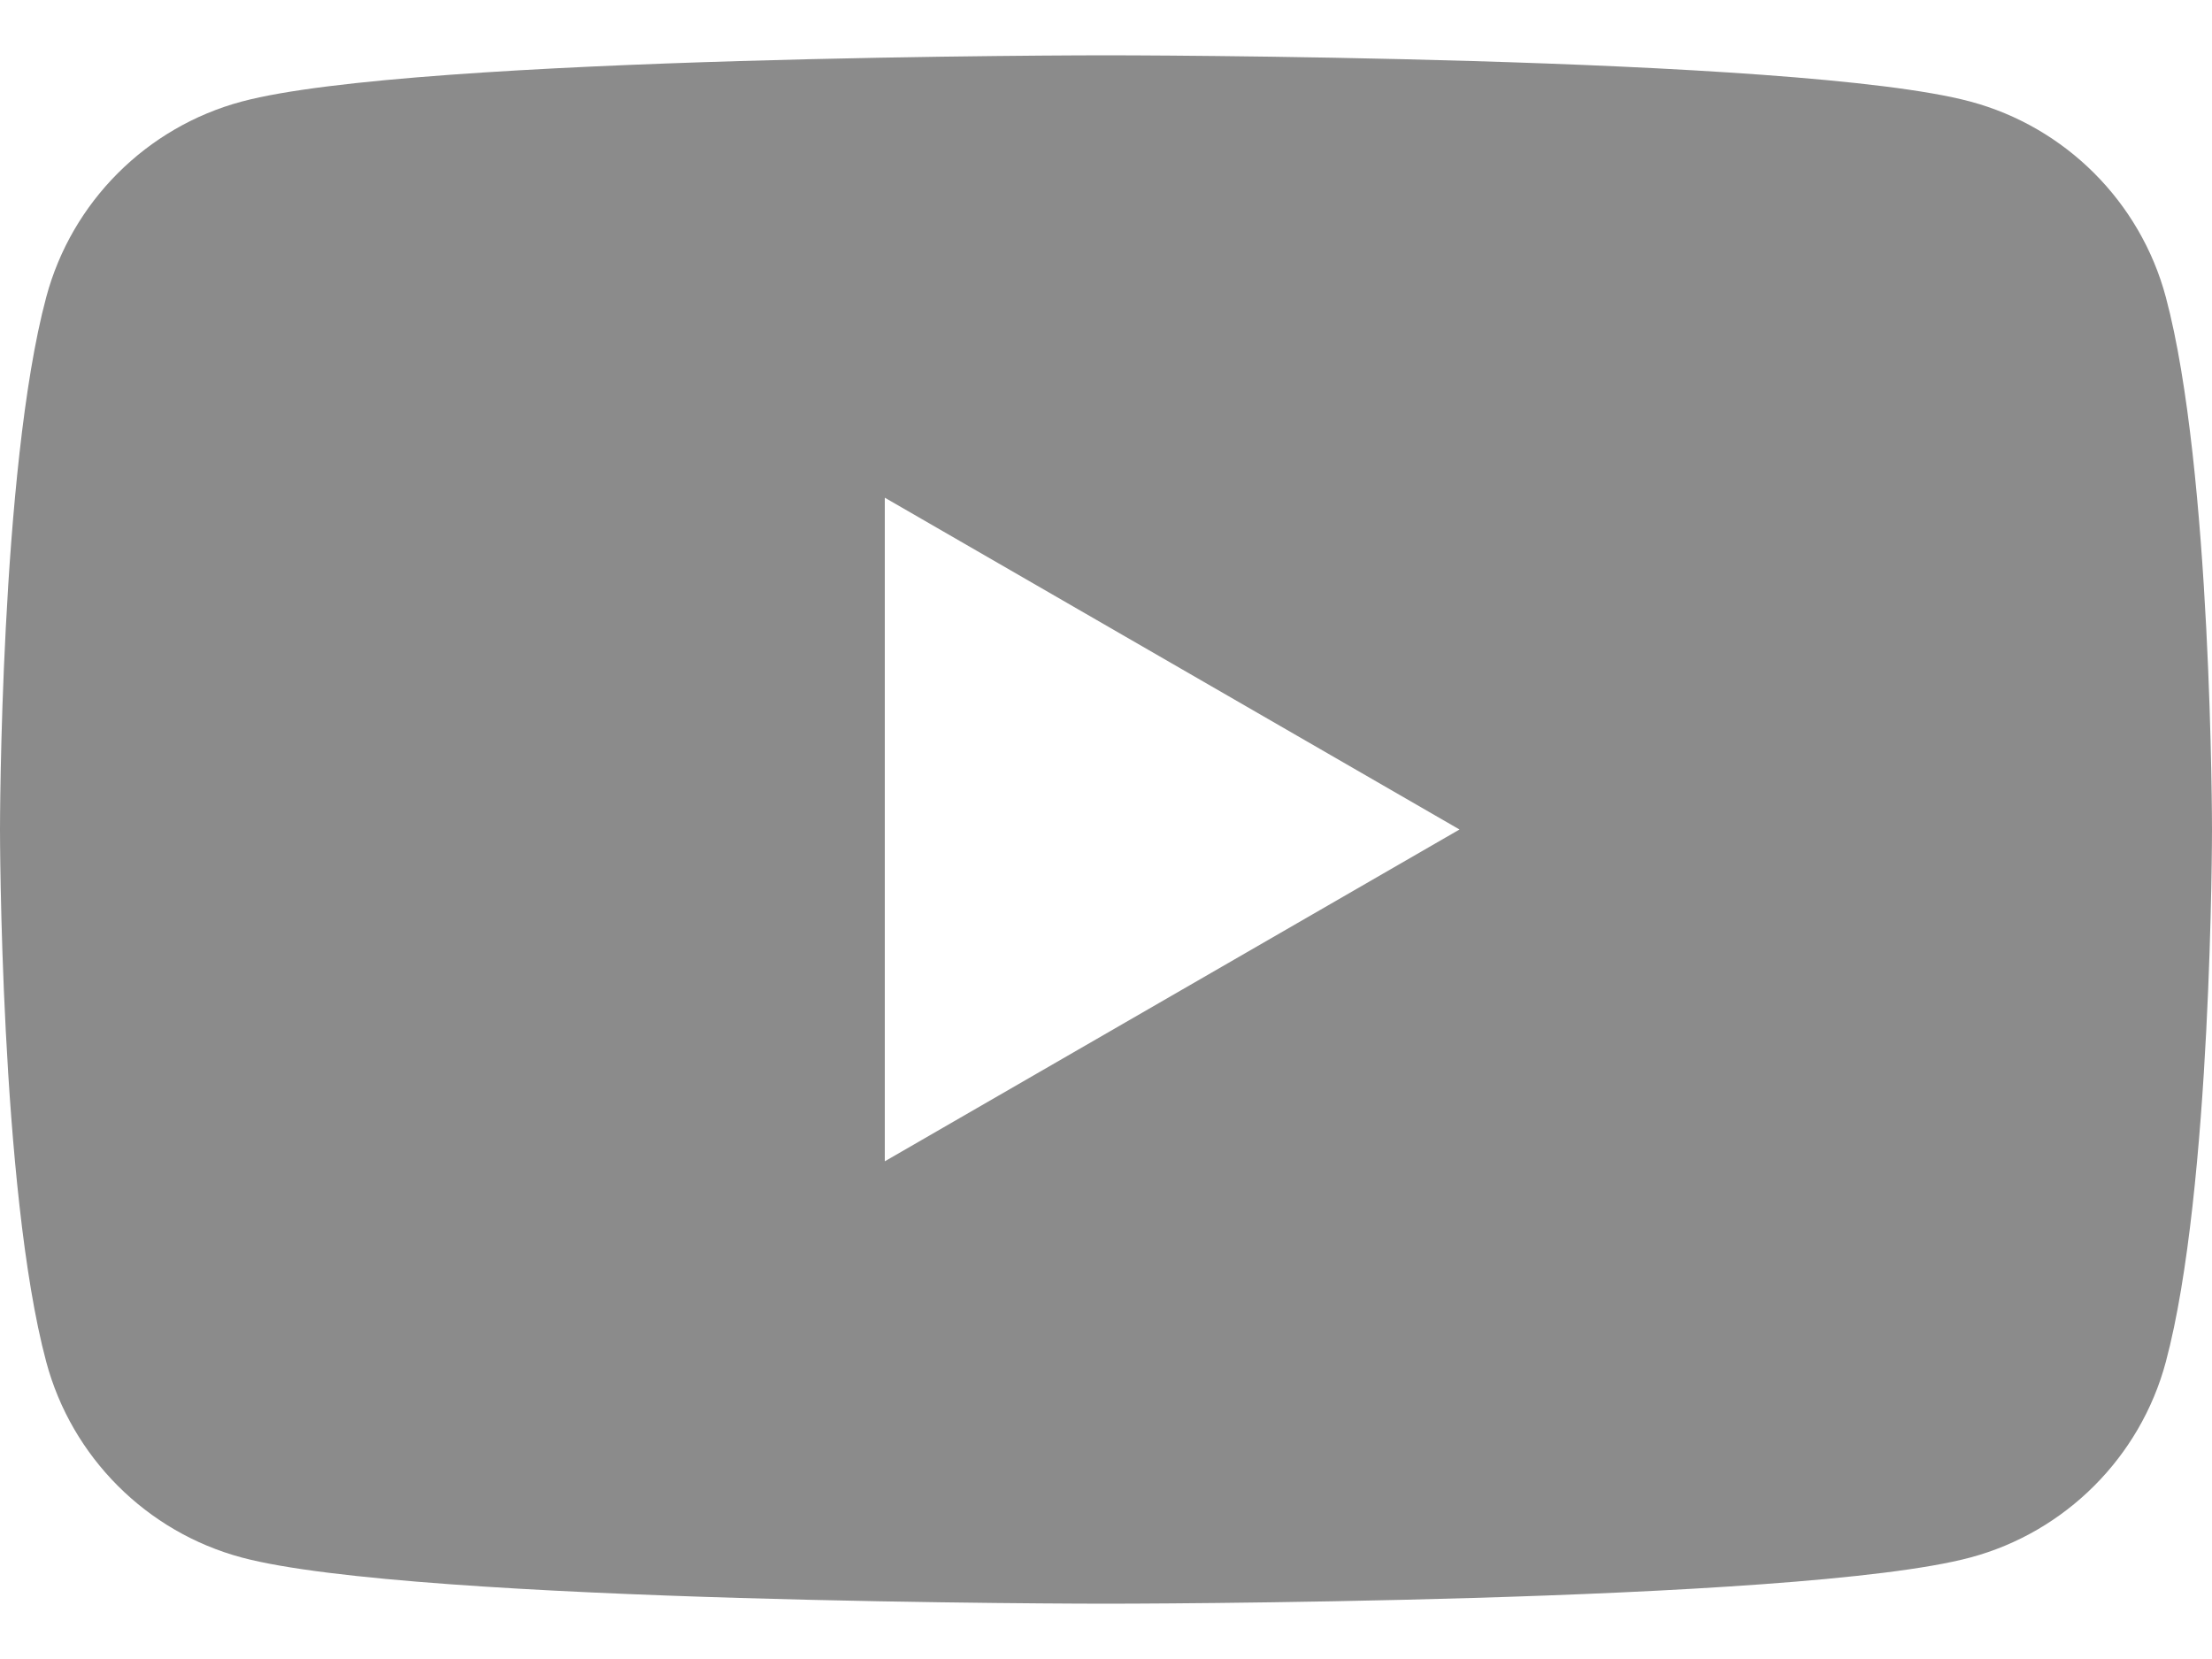 <svg width="32" height="24" viewBox="0 0 32 24" fill="none" xmlns="http://www.w3.org/2000/svg">
<path d="M31.332 4.298C30.964 2.921 29.879 1.837 28.503 1.469C26.007 0.8 16 0.8 16 0.8C16 0.8 5.993 0.8 3.498 1.469C2.121 1.837 1.037 2.921 0.669 4.298C0 6.793 0 12 0 12C0 12 0 17.207 0.669 19.702C1.037 21.079 2.121 22.164 3.498 22.532C5.993 23.2 16 23.2 16 23.2C16 23.2 26.007 23.2 28.503 22.532C29.879 22.164 30.964 21.079 31.332 19.702C32 17.207 32 12 32 12C32 12 32 6.793 31.332 4.298ZM12.8 16.8V7.2L21.114 12L12.8 16.8Z" fill="#8B8B8B"/>
</svg>
